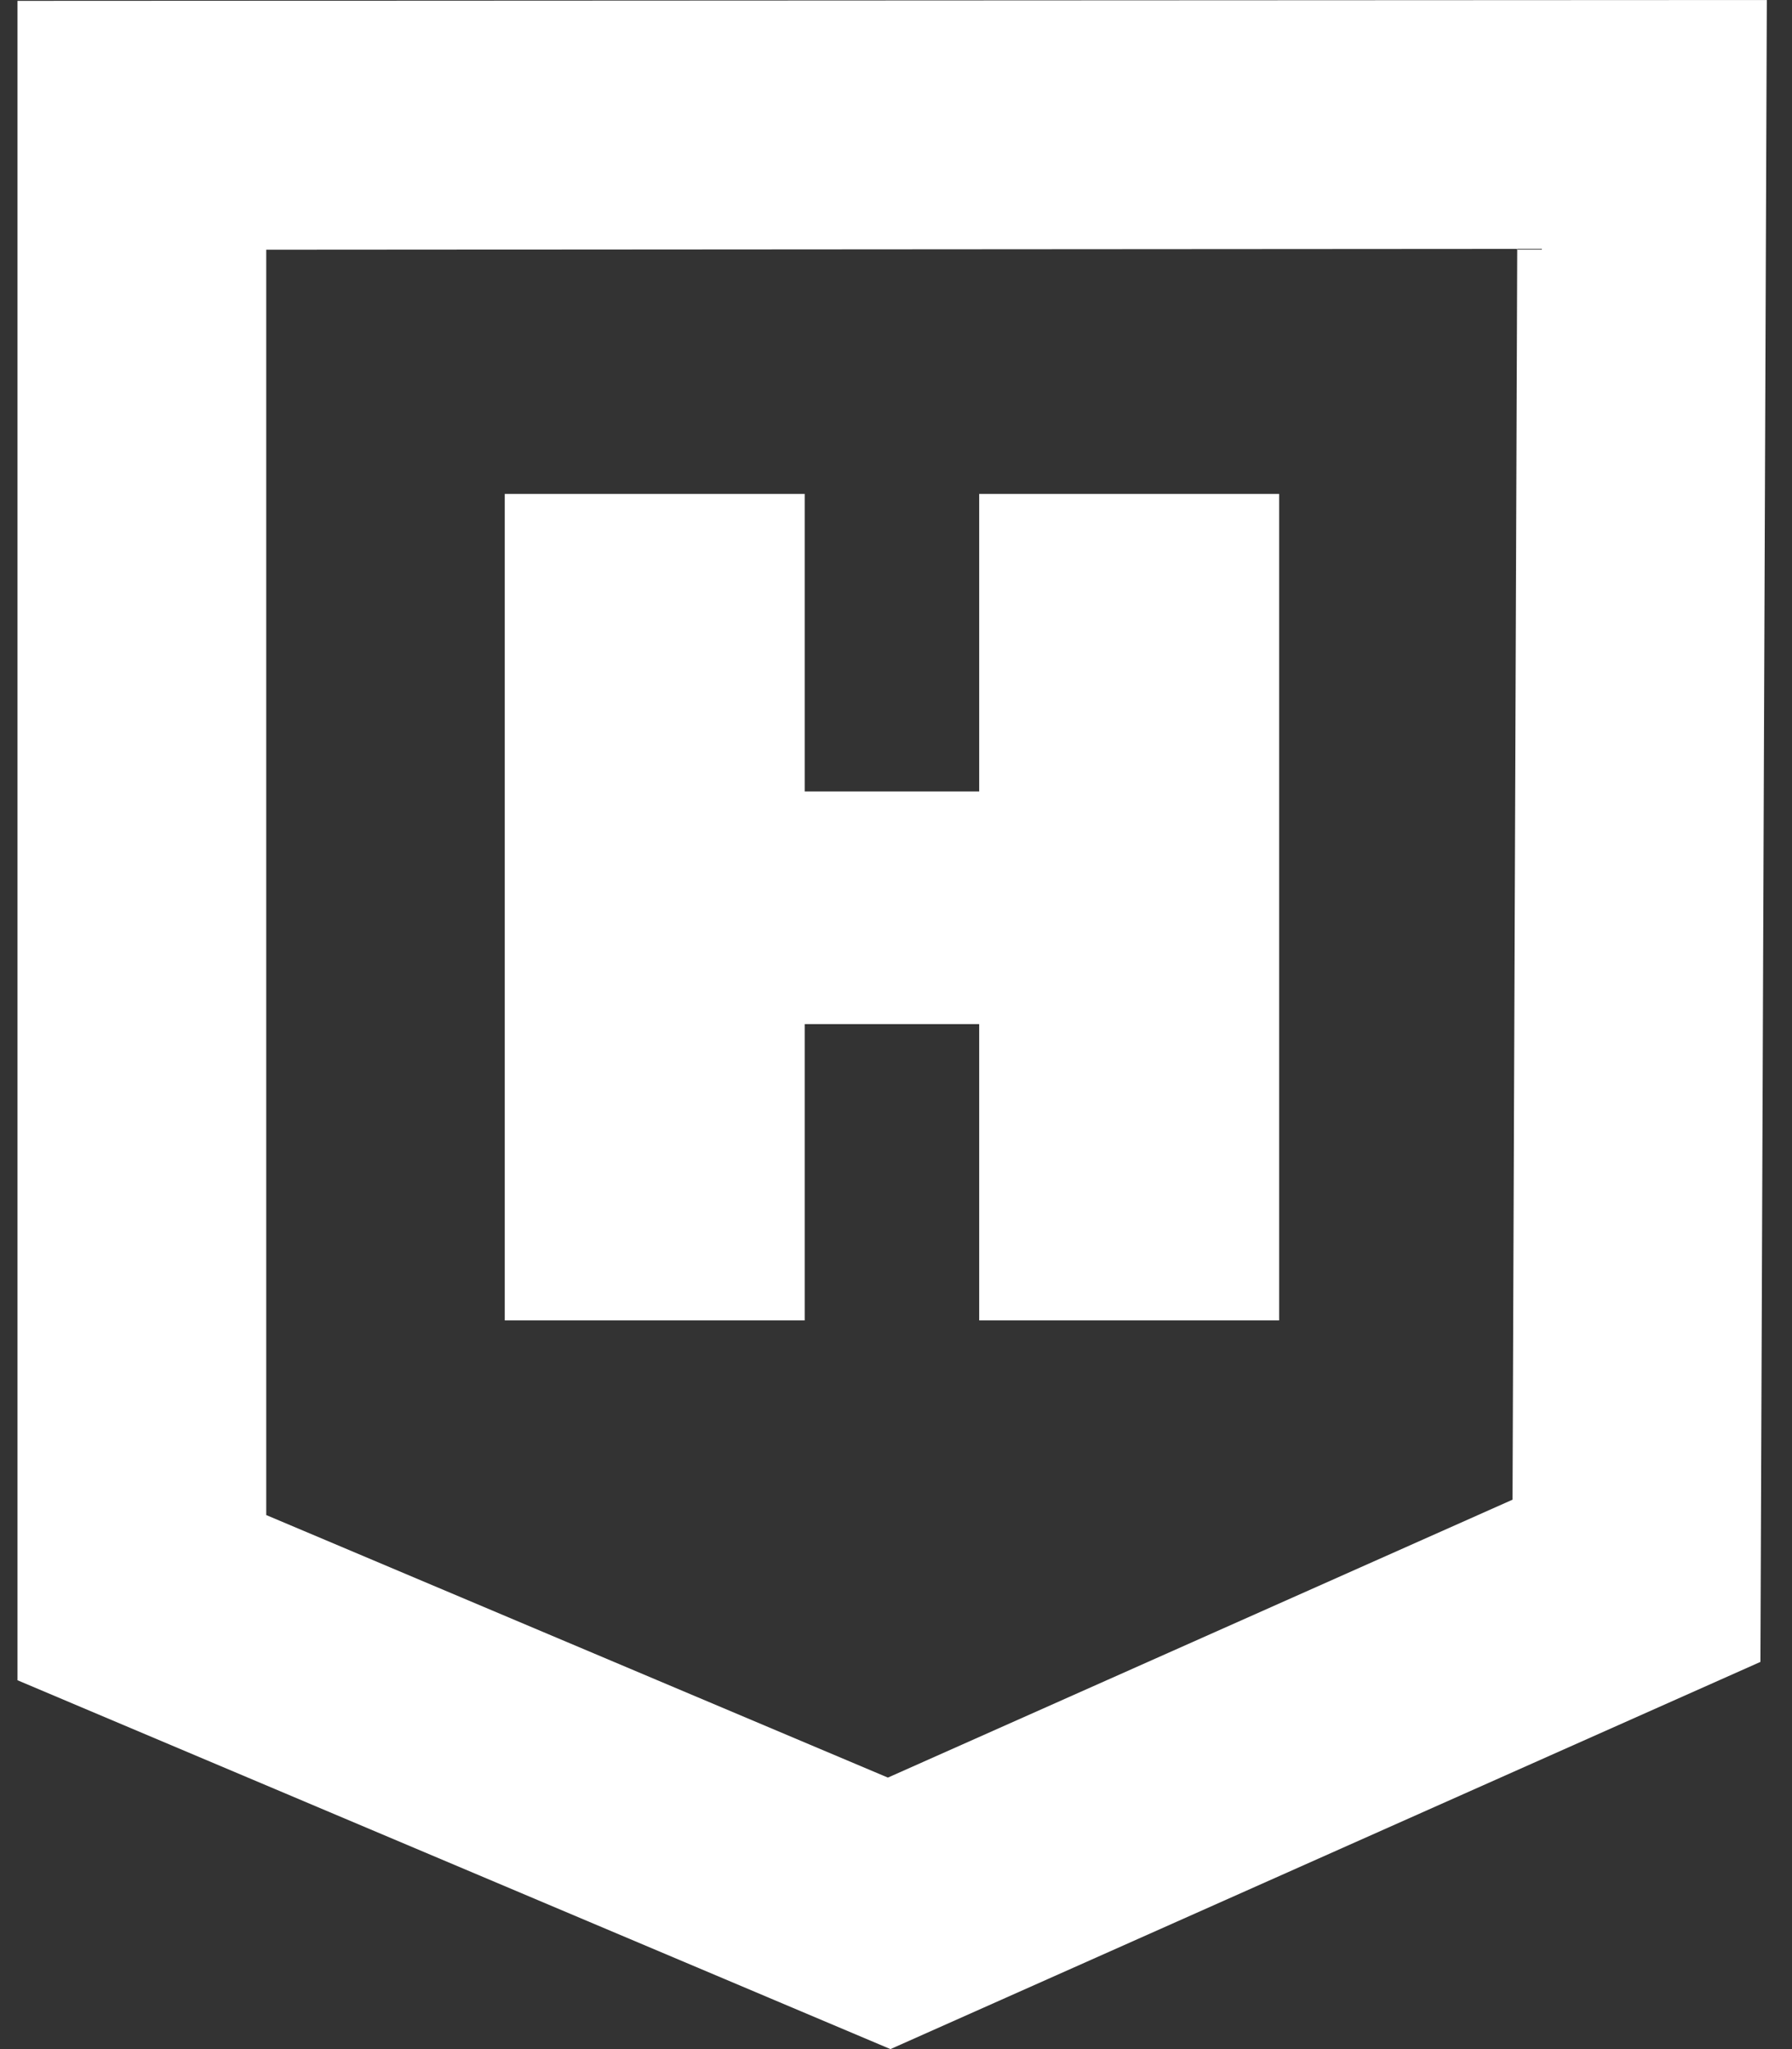 <svg width="42" height="48" viewBox="0 0 42 48" fill="none" xmlns="http://www.w3.org/2000/svg">
<rect x="0" y="0" width="42" height="48" fill="#333333" stroke="none"/>
<path d="M20.87 48L0.41 39.36V0.02L41.41 0L41.26 38.93L20.87 48ZM6.24 35.49L20.81 41.64L35.45 35.13L35.56 5.83L6.24 5.85V35.49Z" fill="white"/>
<path d="M11.83 11.57H18.86V18.54H22.95V11.57H29.98V30.93H22.95V23.99H18.86V30.93H11.83V11.57Z" fill="white"/>
</svg>

